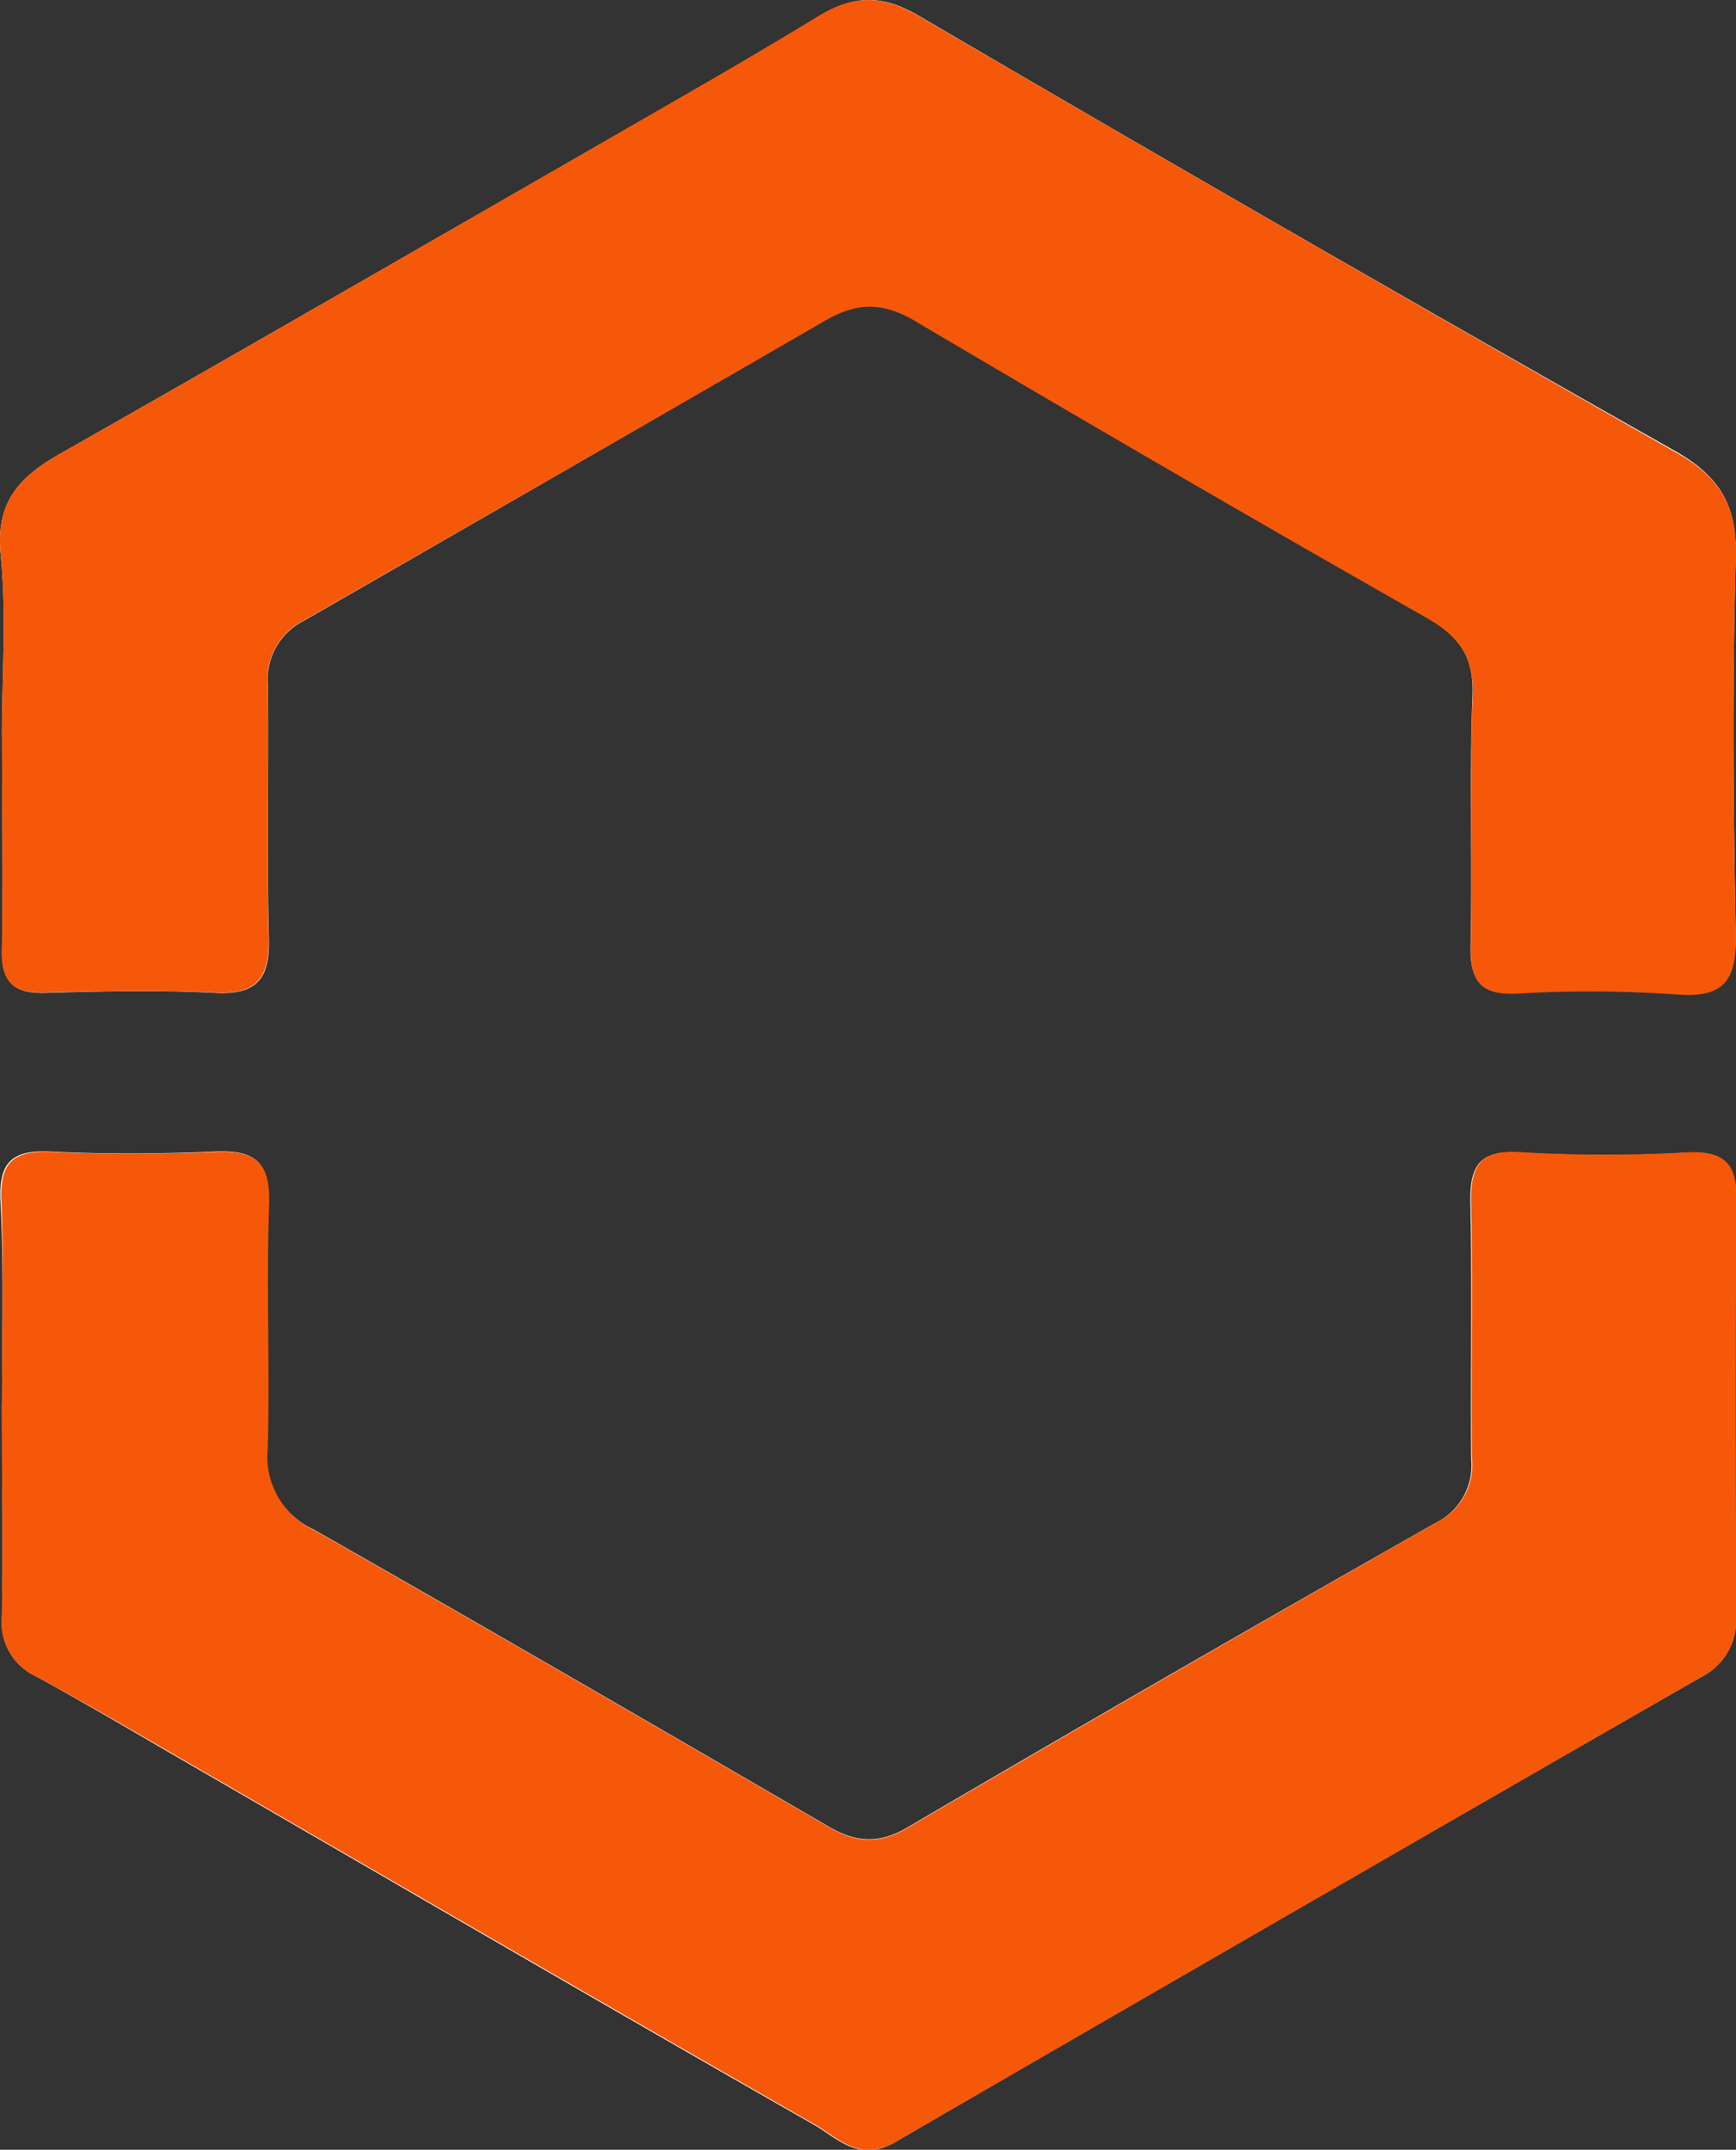 <svg xmlns="http://www.w3.org/2000/svg" viewBox="0 0 162.65 201.34"><rect x="0" y="0" width="162.65" height="201.34" fill="#333333" stroke="none"/><defs><style>.cls-1{fill:#fefefd;}.cls-2{fill:#f6580a;}</style></defs><g id="Capa_2" data-name="Capa 2"><g id="Capa_1-2" data-name="Capa 1"><path class="cls-1" d="M.19,131.38h0c0,6.66.11,13.33,0,20A5.54,5.54,0,0,0,3.38,157c4.5,2.47,8.93,5.07,13.37,7.65,19.82,11.46,39.61,23,59.48,34.33,2.22,1.27,4.25,3.62,7.64,1.64q37.62-21.89,75.4-43.49a5.93,5.93,0,0,0,3.35-5.59q-.09-19.73,0-39.45c0-3.28-1.42-4.27-4.54-4.14a135.48,135.48,0,0,1-15.48,0c-3.86-.29-4.92,1.07-4.84,4.7.18,8,0,16,.08,24a6,6,0,0,1-3.37,6Q109.64,156.72,85,171.16c-2.69,1.58-4.86,1.37-7.38-.1-16.06-9.33-32.12-18.65-48.26-27.83A7.56,7.56,0,0,1,25,135.6c.2-7.66-.15-15.33.13-23,.15-3.92-1.4-4.9-5-4.75-5.15.22-10.33.25-15.48,0-3.42-.15-4.75.92-4.61,4.49C.37,118.72.19,125.05.19,131.38Zm0-62.51c0,6.66.12,13.33,0,20-.08,3,1,4.2,4,4.12,5.32-.15,10.66-.28,16,0,4.1.21,5.13-1.56,5-5.32-.2-7.82,0-15.65-.09-23.48a6.17,6.17,0,0,1,3.4-6.07C44.74,48.79,61,39.47,77.17,30c3.07-1.8,5.5-1.83,8.6,0q23.78,14.09,47.8,27.73c3.12,1.77,4.54,3.71,4.39,7.42-.3,7.82,0,15.66-.18,23.48-.06,3.16.93,4.49,4.3,4.33a117,117,0,0,1,15,.08c4.6.38,5.62-1.51,5.54-5.71-.23-11.66-.33-23.33,0-35,.16-4.8-1.33-7.58-5.52-10Q121.41,22.15,86,1.43c-3.36-1.95-6-1.88-9.24.06-6.36,3.89-12.84,7.58-19.3,11.3C40.17,22.72,22.94,32.67,5.63,42.5,1.85,44.64-.42,47,.06,51.89.62,57.5.19,63.21.18,68.87Z"/><path class="cls-2" d="M.19,131.38c0-6.33.18-12.66-.06-19-.14-3.57,1.19-4.64,4.61-4.49,5.15.22,10.33.19,15.48,0,3.55-.15,5.1.83,5,4.75-.28,7.64.07,15.31-.13,23a7.56,7.56,0,0,0,4.28,7.63c16.14,9.18,32.2,18.5,48.26,27.83,2.52,1.47,4.69,1.68,7.38.1q24.66-14.44,49.53-28.58a6,6,0,0,0,3.37-6c-.1-8,.1-16-.08-24-.08-3.63,1-5,4.84-4.7a135.48,135.48,0,0,0,15.48,0c3.12-.13,4.57.86,4.54,4.14q-.12,19.73,0,39.45a5.93,5.93,0,0,1-3.35,5.59q-37.73,21.69-75.4,43.49c-3.39,2-5.42-.37-7.64-1.64-19.87-11.36-39.66-22.87-59.48-34.33C12.31,162,7.88,159.43,3.38,157a5.54,5.54,0,0,1-3.22-5.6c.16-6.65,0-13.32,0-20Z"/><path class="cls-2" d="M.19,68.87c0-5.66.43-11.37-.13-17C-.42,47,1.85,44.64,5.63,42.5c17.31-9.83,34.54-19.78,51.78-29.71,6.46-3.72,12.94-7.41,19.3-11.3,3.19-1.94,5.88-2,9.24-.06q35.46,20.69,71.17,41c4.19,2.37,5.68,5.15,5.52,10-.37,11.65-.27,23.32,0,35,.08,4.2-.94,6.09-5.54,5.71a117,117,0,0,0-15-.08c-3.37.16-4.36-1.17-4.3-4.33.15-7.82-.12-15.66.18-23.48.15-3.71-1.27-5.65-4.39-7.42q-24-13.65-47.8-27.73c-3.1-1.84-5.53-1.81-8.6,0C61,39.47,44.74,48.79,28.48,58.1a6.17,6.17,0,0,0-3.4,6.07c.11,7.83-.11,15.66.09,23.48.1,3.76-.93,5.53-5,5.32-5.32-.27-10.66-.14-16,0-3,.08-4.11-1.09-4-4.12C.3,82.2.18,75.53.19,68.87Z"/></g></g></svg>